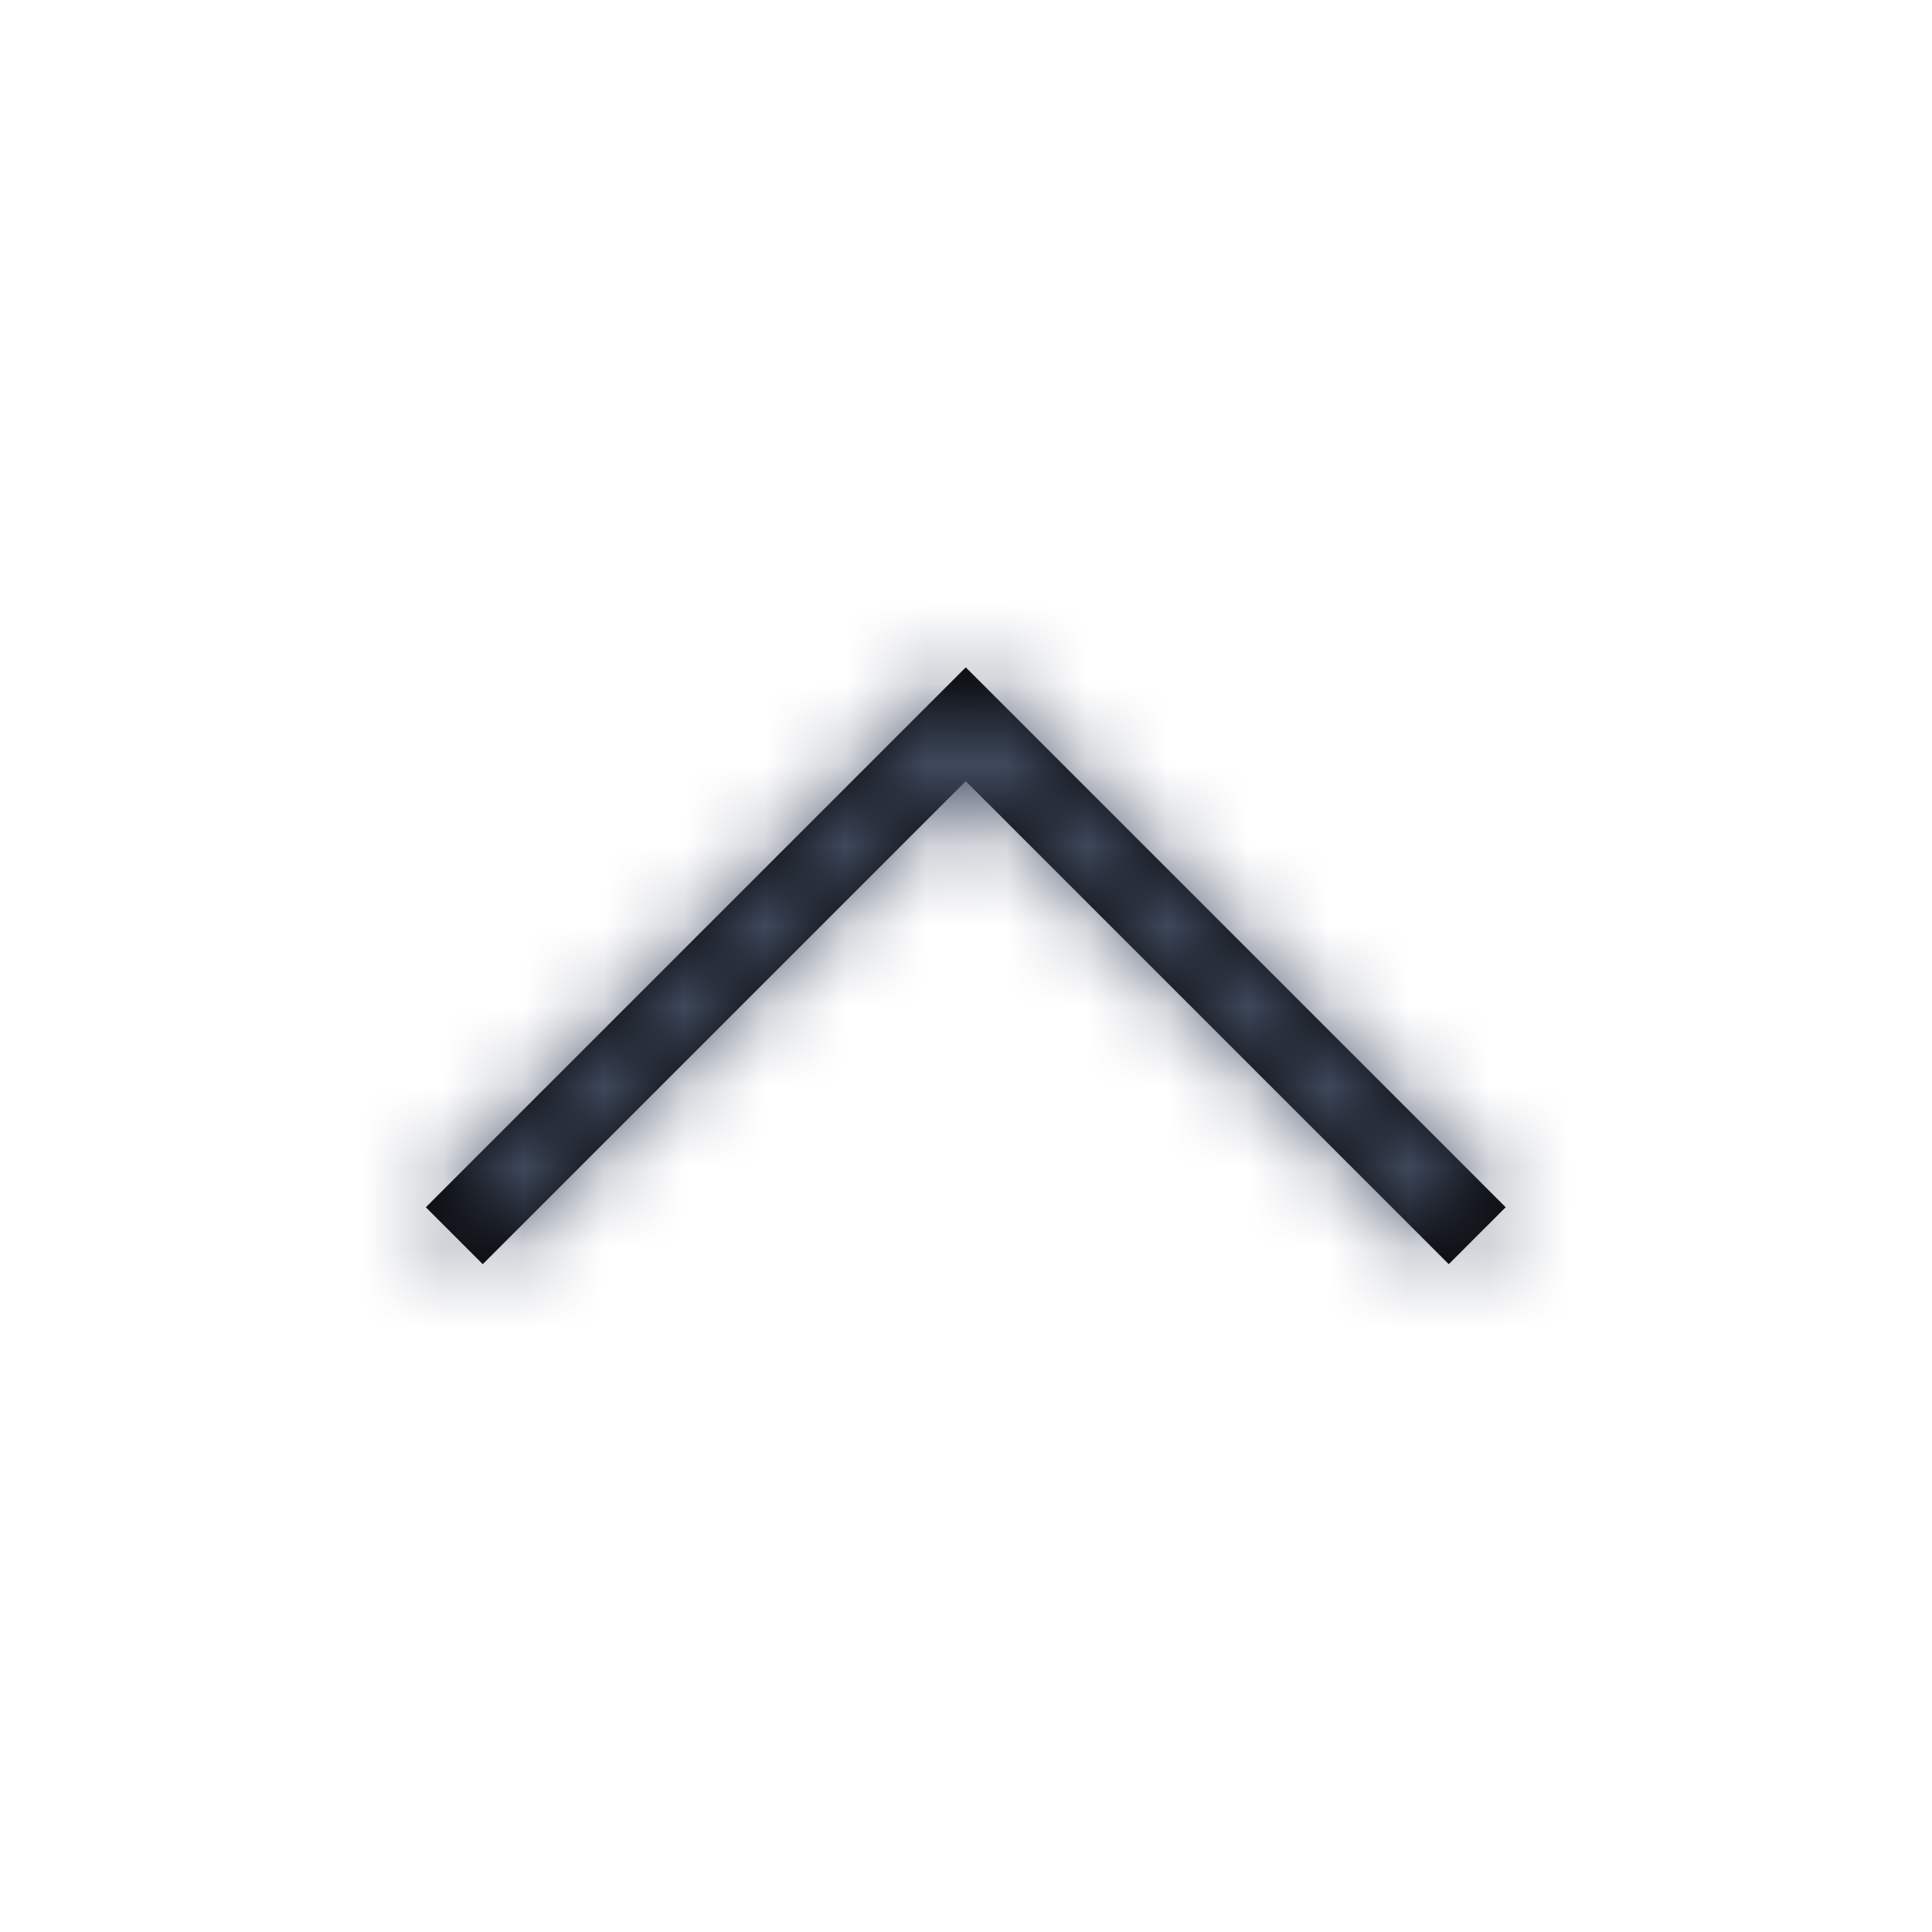 <?xml version="1.0" encoding="UTF-8"?>
<svg width="24px" height="24px" viewBox="0 0 24 24" version="1.1" xmlns="http://www.w3.org/2000/svg" xmlns:xlink="http://www.w3.org/1999/xlink">
    <!-- Generator: sketchtool 57.1 (101010) - https://sketch.com -->
    <title>cd5e2981-f4df-44c9-9e22-7ea521f6d0fa@1.00x</title>
    <desc>Created with sketchtool.</desc>
    <defs>
        <path d="M11.997,8.29 L18.704,14.997 L17.997,15.704 L11.997,9.704 L5.997,15.704 L5.29,14.997 L11.29,8.997 L11.29,8.997 L11.997,8.29 Z" id="path-1"></path>
    </defs>
    <g id="Symbols" stroke="none" stroke-width="1" fill="none" fill-rule="evenodd">
        <g id="Icons-/-General-/-24-/-Arrow-Up-Minor">
            <mask id="mask-2" fill="white">
                <use xlink:href="#path-1"></use>
            </mask>
            <use id="Combined-Shape" fill="#000000" fill-rule="nonzero" xlink:href="#path-1"></use>
            <g id="Colors-/-305-Dark-Grey" mask="url(#mask-2)" fill="#455065">
                <rect id="Rectangle" x="0" y="0" width="24" height="24"></rect>
            </g>
        </g>
    </g>
</svg>